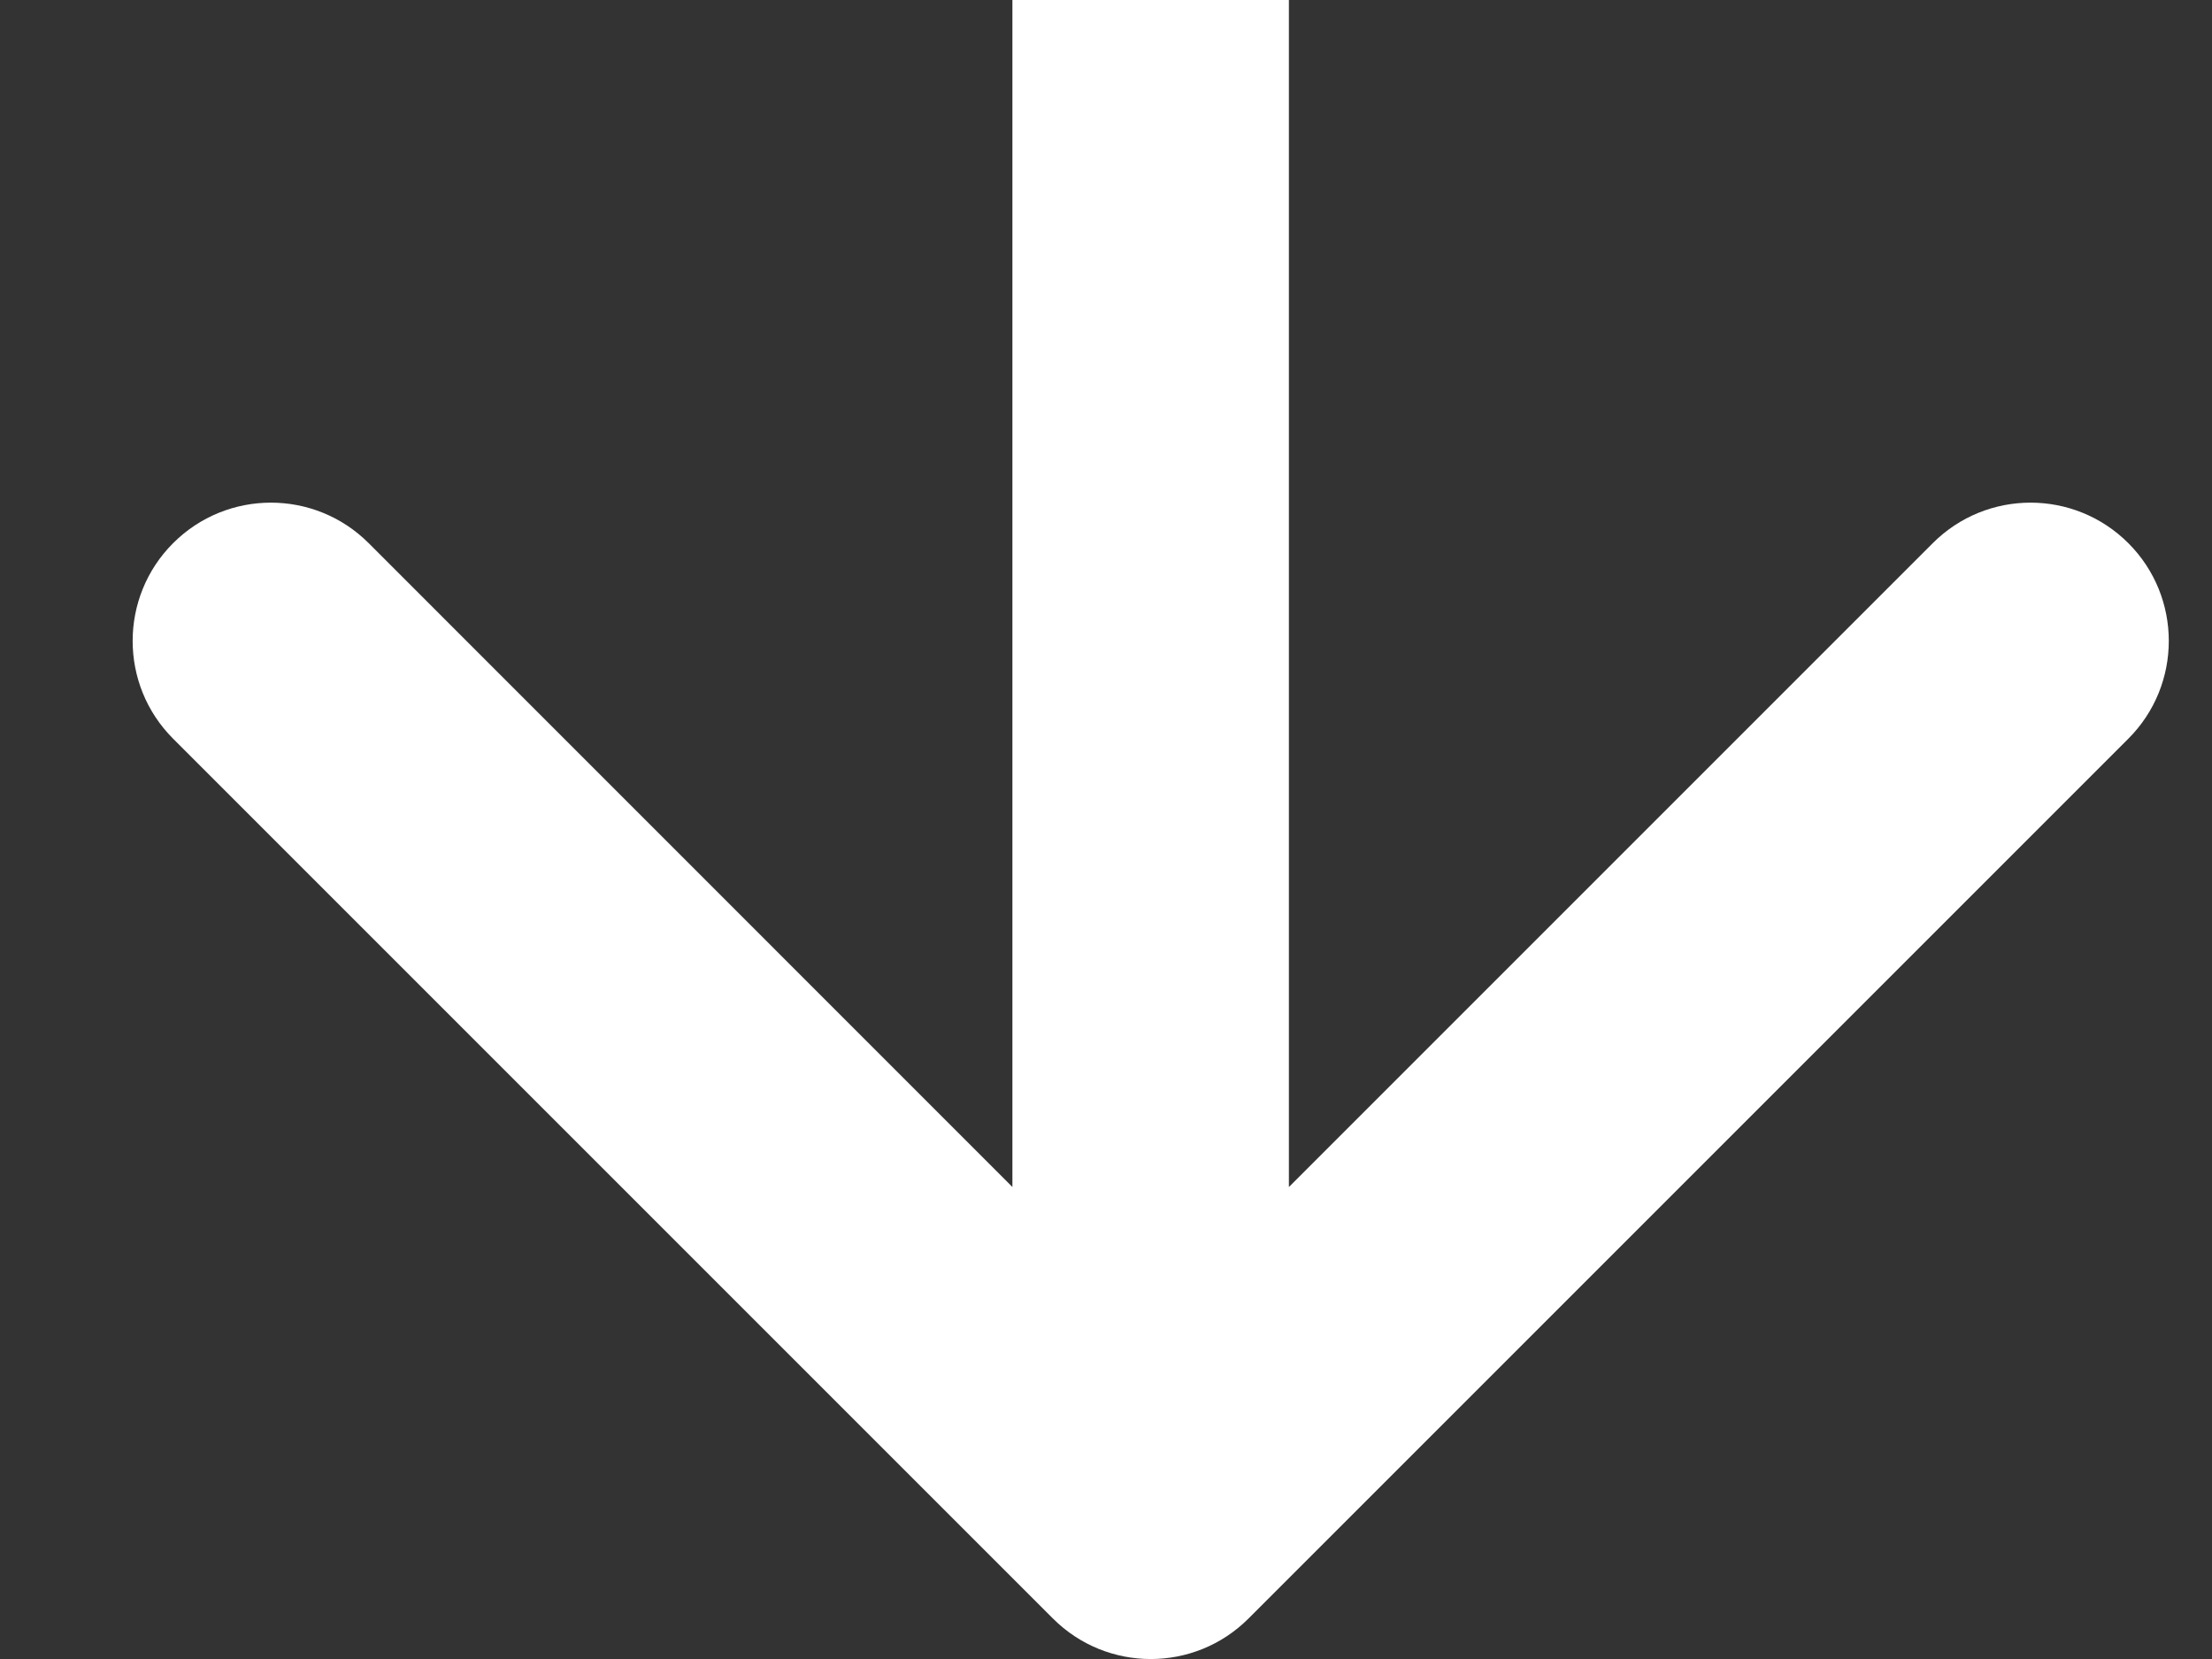 <svg width="16" height="12" viewBox="0 0 16 12" fill="none" xmlns="http://www.w3.org/2000/svg">
<rect x="0" y="0" width="16" height="12" fill="#333333" stroke="none"/>
<path d="M7.616 11.707C8.007 12.098 8.64 12.098 9.031 11.707L15.395 5.343C15.785 4.953 15.785 4.319 15.395 3.929C15.004 3.538 14.371 3.538 13.98 3.929L8.323 9.586L2.667 3.929C2.276 3.538 1.643 3.538 1.252 3.929C0.862 4.319 0.862 4.953 1.252 5.343L7.616 11.707ZM7.323 4.38295e-08L7.323 11L9.323 11L9.323 -4.38295e-08L7.323 4.38295e-08Z" fill="white"/>
</svg>
